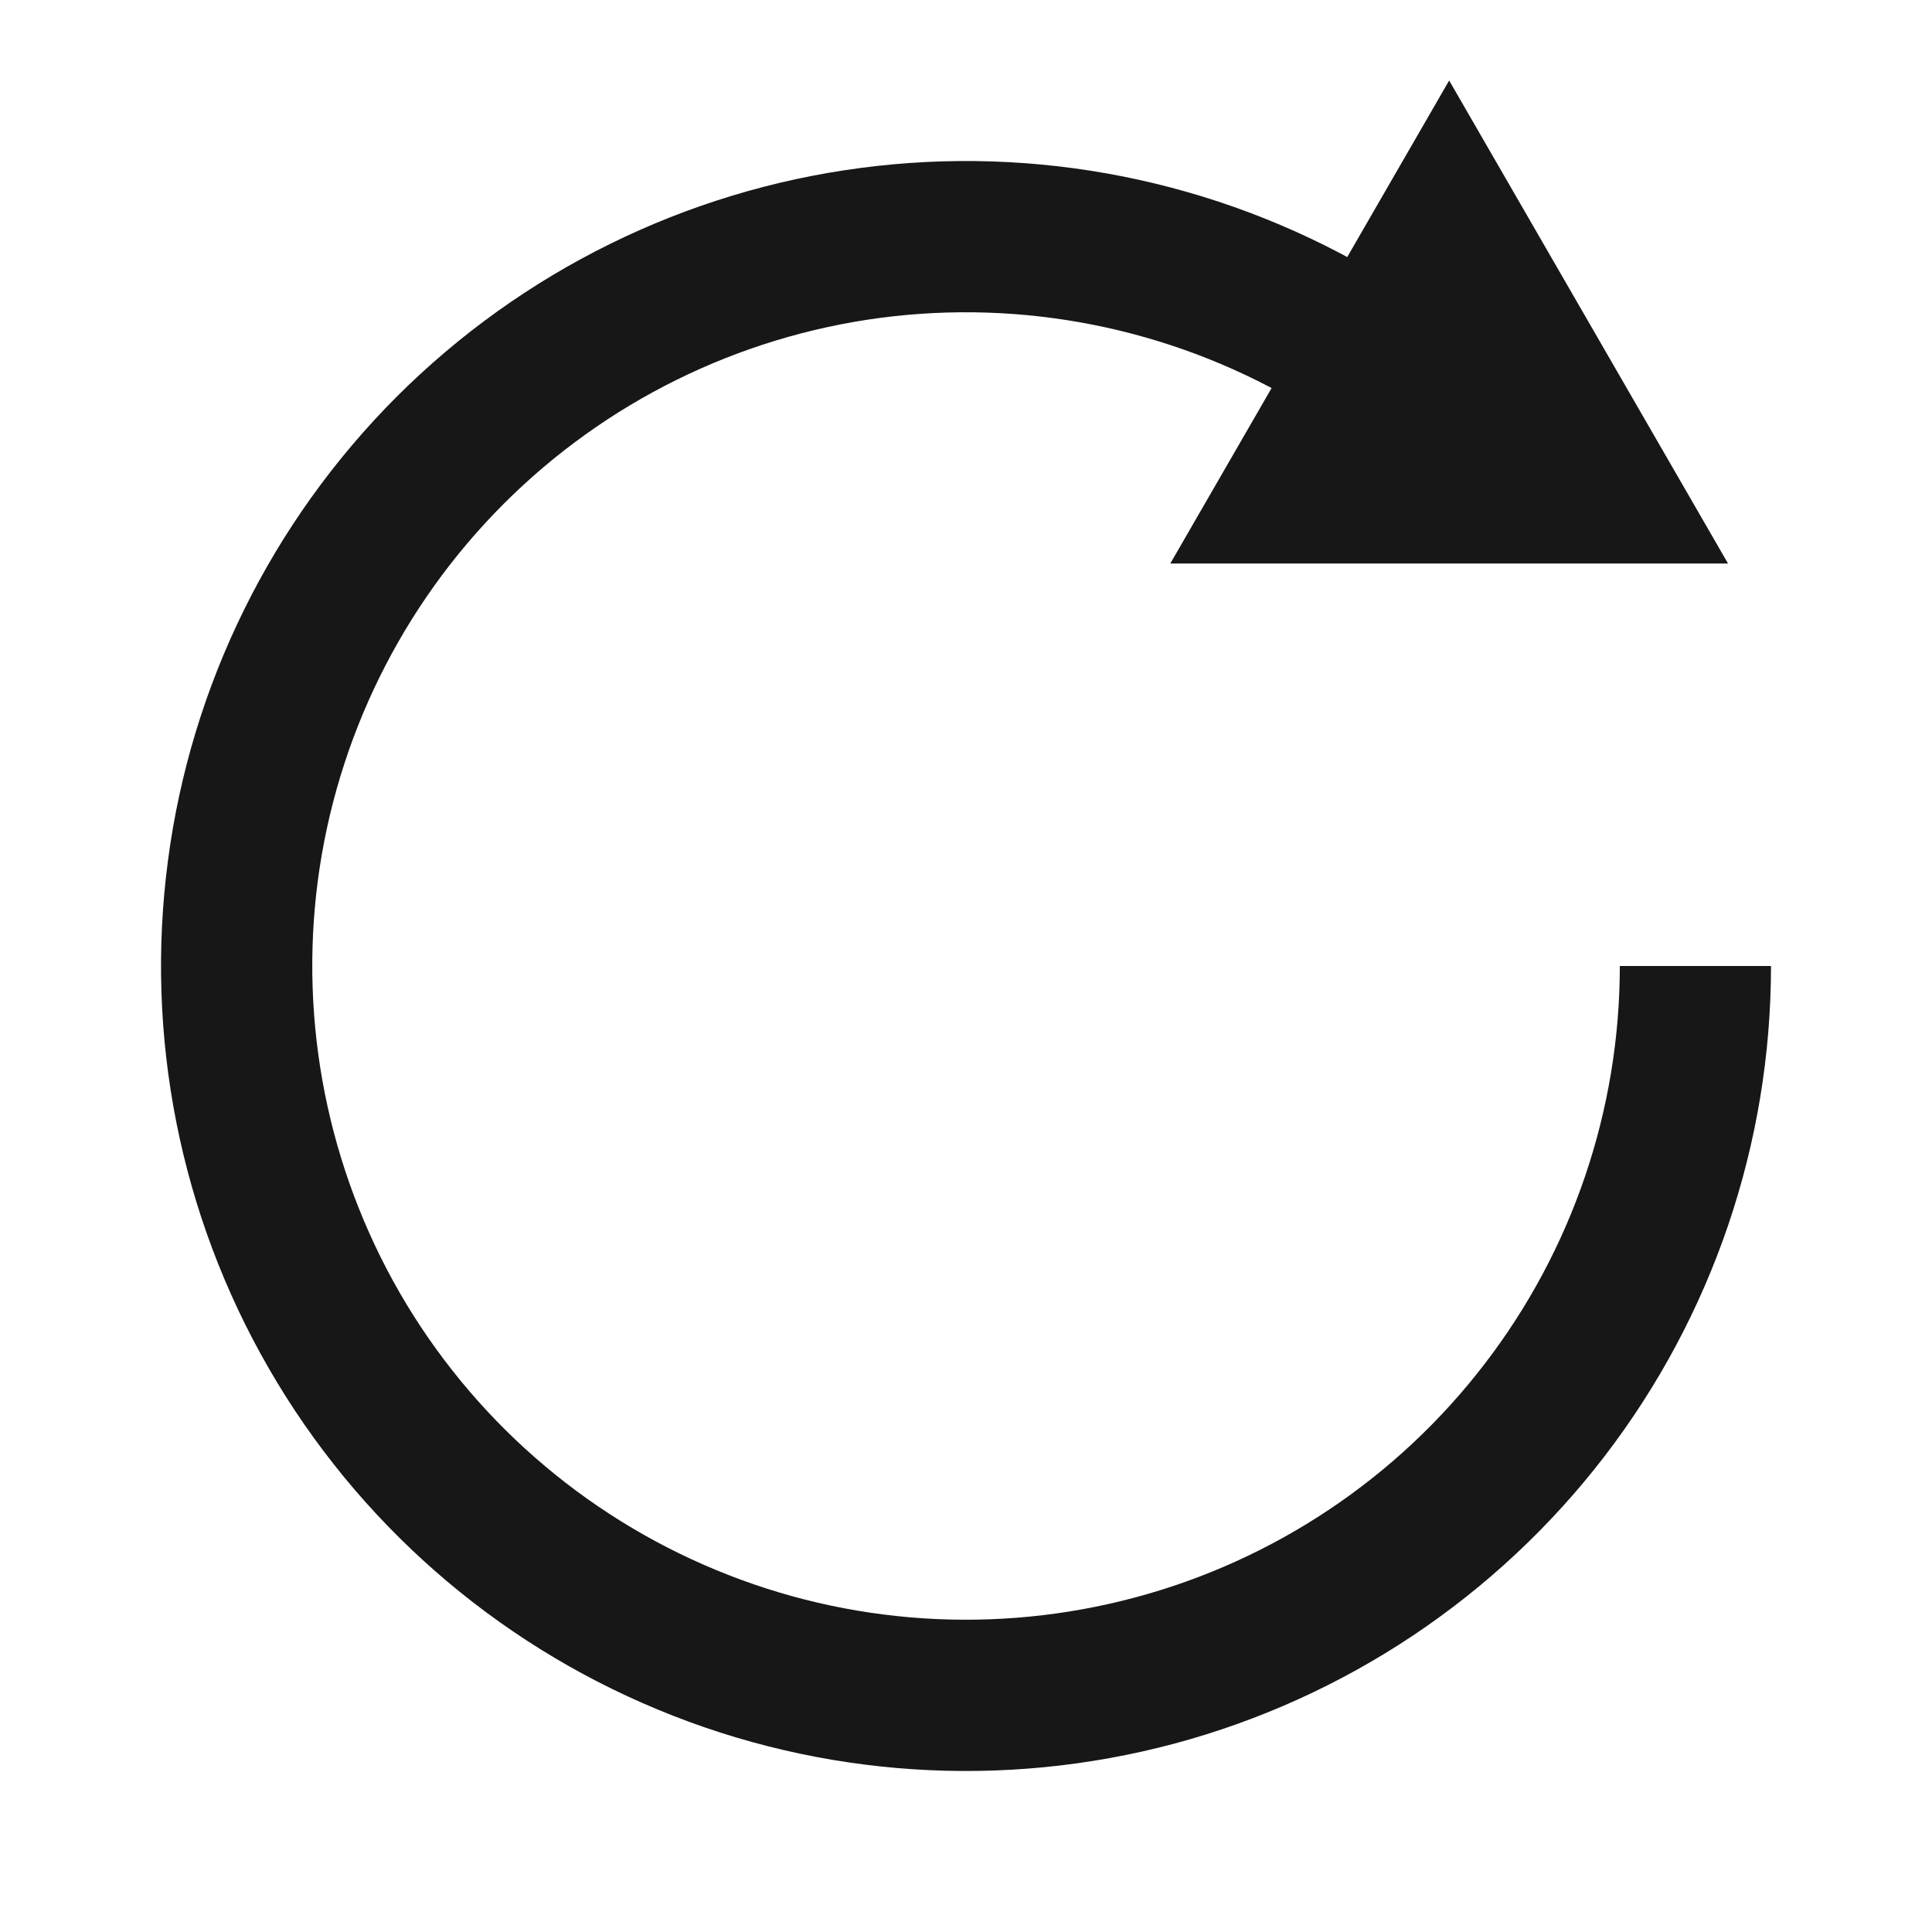 <svg width="12" height="12" viewBox="0 0 12 12" fill="none" xmlns="http://www.w3.org/2000/svg">
<g id="Frame 1321315986">
<path id="Ellipse 3549" d="M11 6C11 7.101 10.637 8.171 9.967 9.044C9.297 9.917 8.357 10.545 7.294 10.83C6.231 11.114 5.103 11.041 4.087 10.619C3.07 10.198 2.22 9.453 1.67 8.5C1.12 7.547 0.899 6.439 1.043 5.347C1.186 4.256 1.686 3.243 2.464 2.464C3.243 1.686 4.256 1.186 5.347 1.043C6.439 0.899 7.547 1.12 8.5 1.67L8.03 2.483C7.256 2.037 6.356 1.858 5.47 1.974C4.584 2.091 3.761 2.497 3.129 3.129C2.497 3.761 2.091 4.584 1.974 5.47C1.858 6.356 2.037 7.256 2.483 8.03C2.93 8.804 3.62 9.409 4.446 9.751C5.272 10.094 6.188 10.153 7.051 9.922C7.914 9.691 8.677 9.181 9.221 8.472C9.766 7.763 10.061 6.894 10.061 6H11Z" fill="#171717"/>
<path id="Polygon 5" d="M9.001 0.5L10.733 3.5H7.269L9.001 0.5Z" fill="#171717"/>
</g>
</svg>
